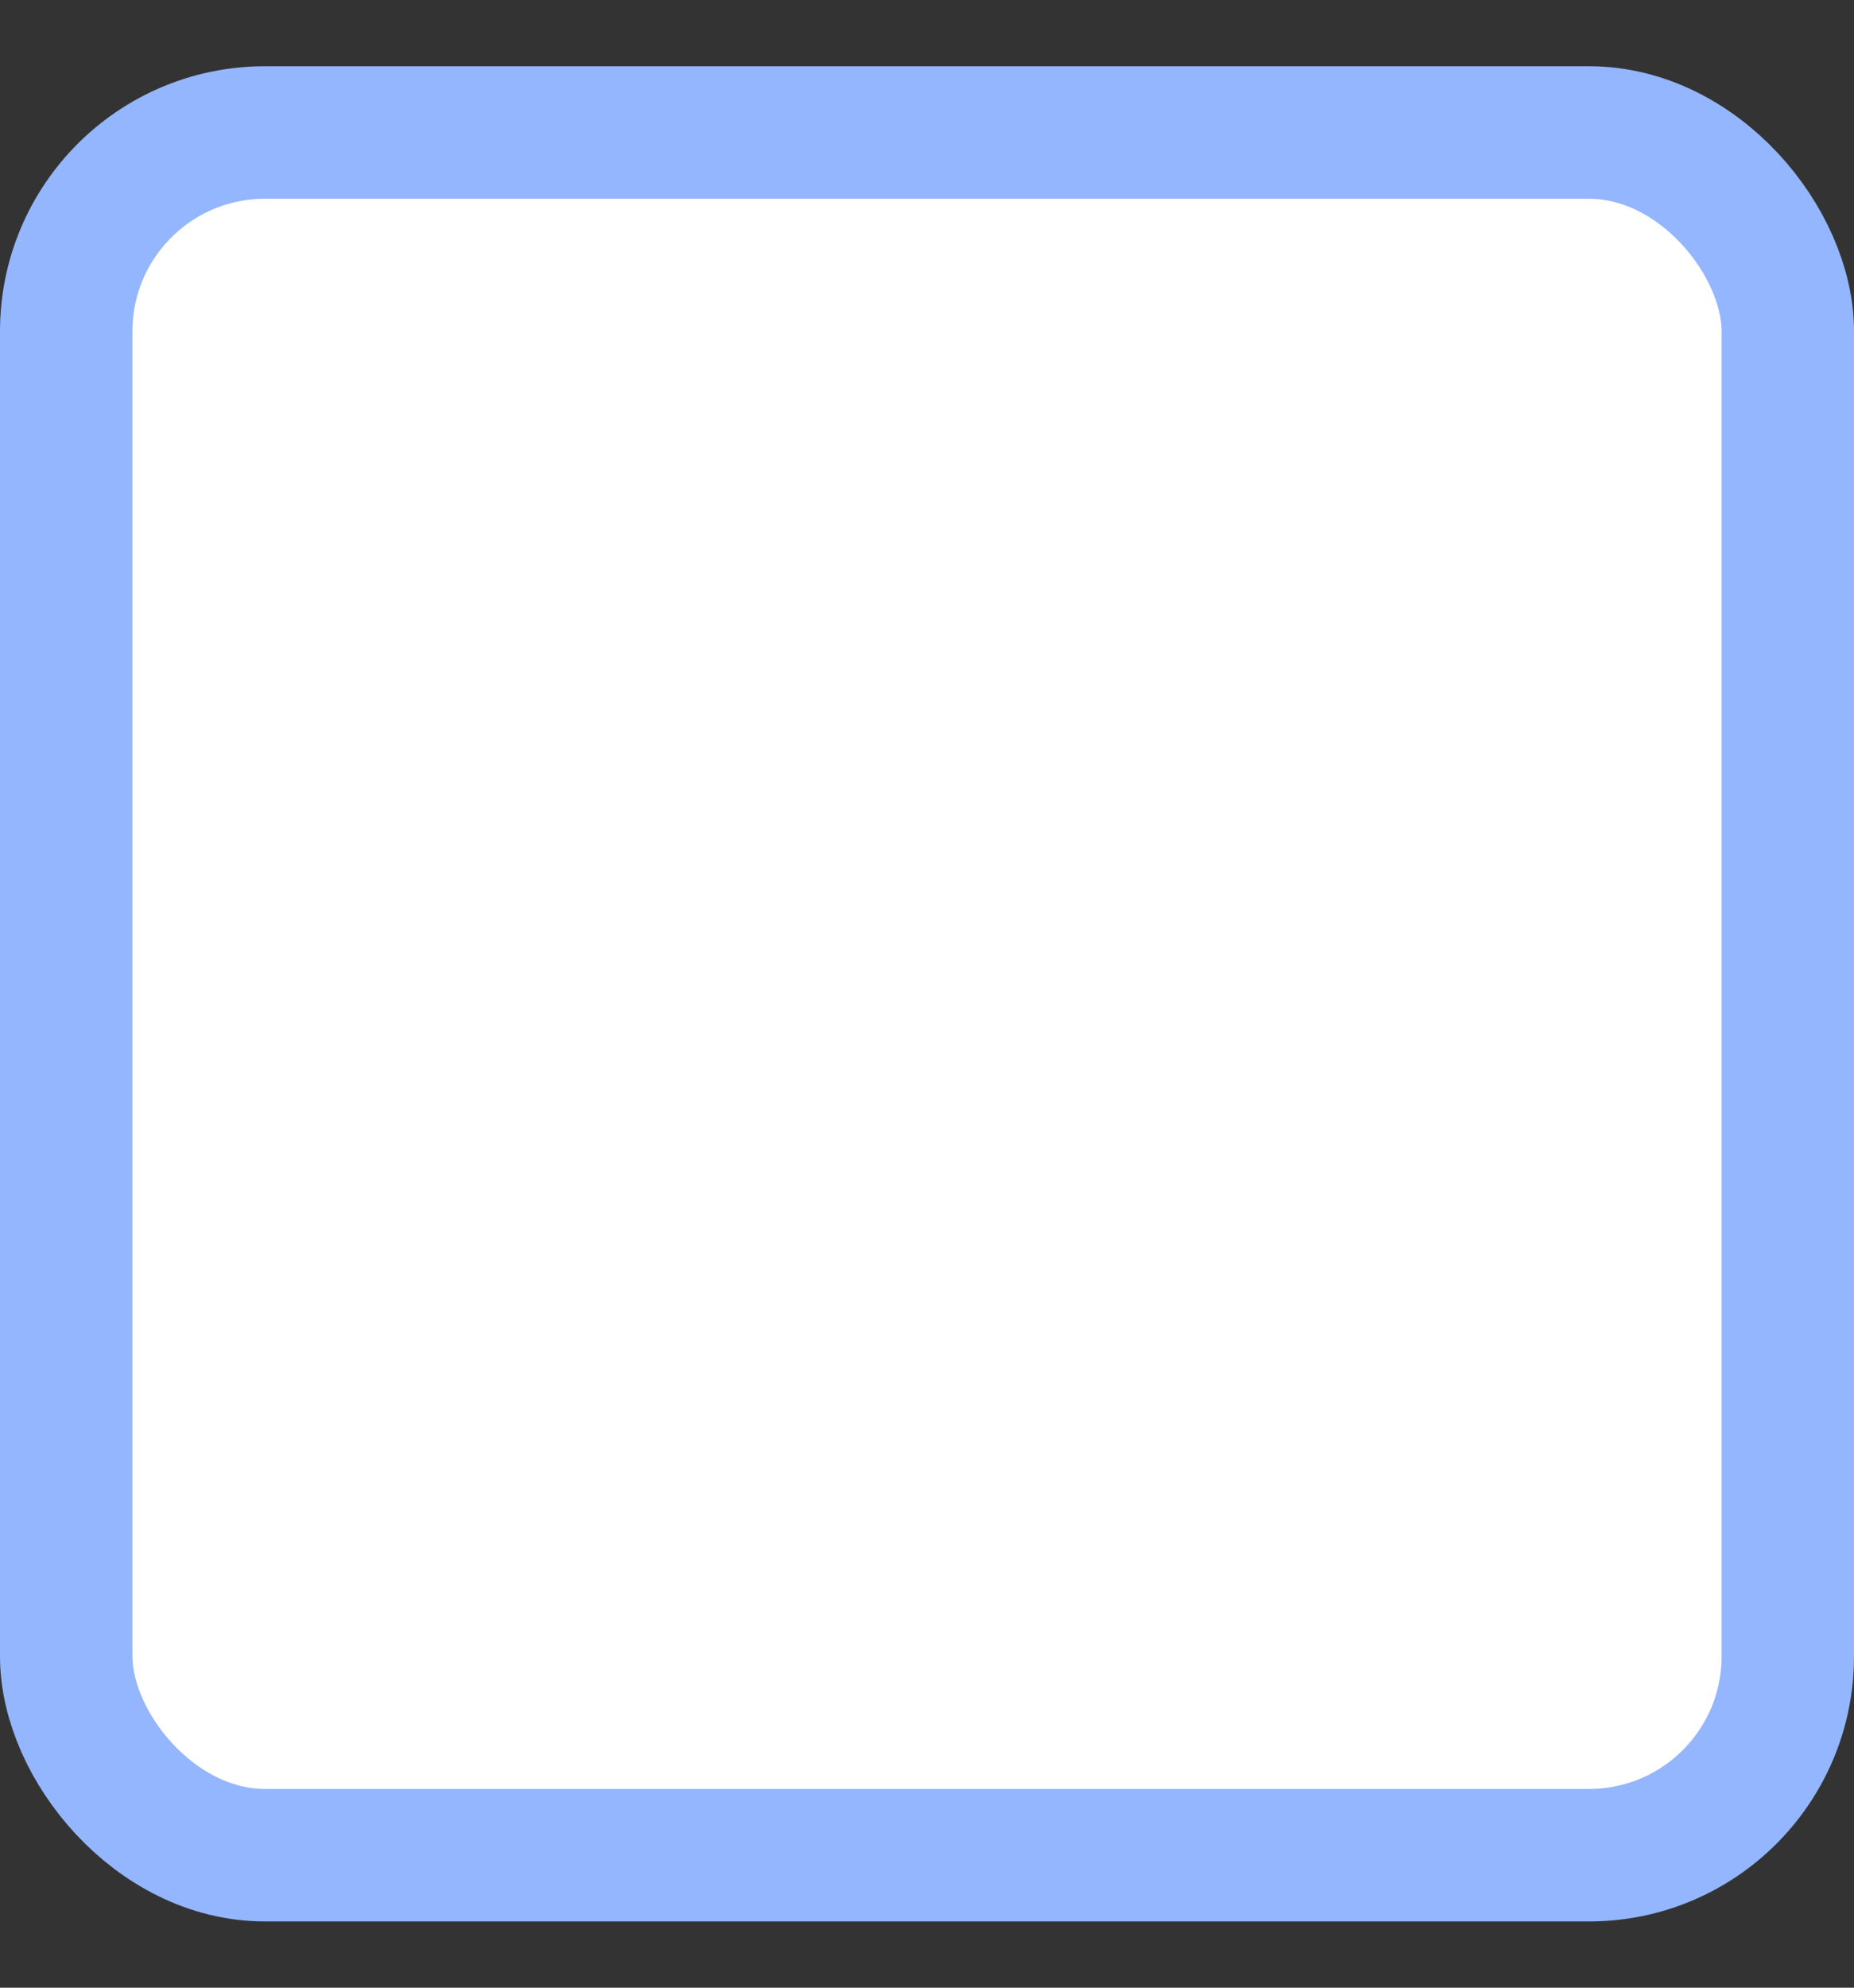 <svg width="14" height="15" viewBox="0 0 14 15" fill="none" xmlns="http://www.w3.org/2000/svg">
    <rect x="0" y="0" width="14" height="15" fill="#333333" stroke="none"/>
    <rect x="0.5" y="1" width="13" height="13" rx="1.5" fill="white"/>
    <path d="M5.178 9.812L2.807 7.324L2 8.165L5.178 11.5L12 4.341L11.198 3.5L5.178 9.812Z" fill="white"/>
    <rect x="0.5" y="1" width="13" height="13" rx="1.5" stroke="#93B6FF"/>
</svg>
